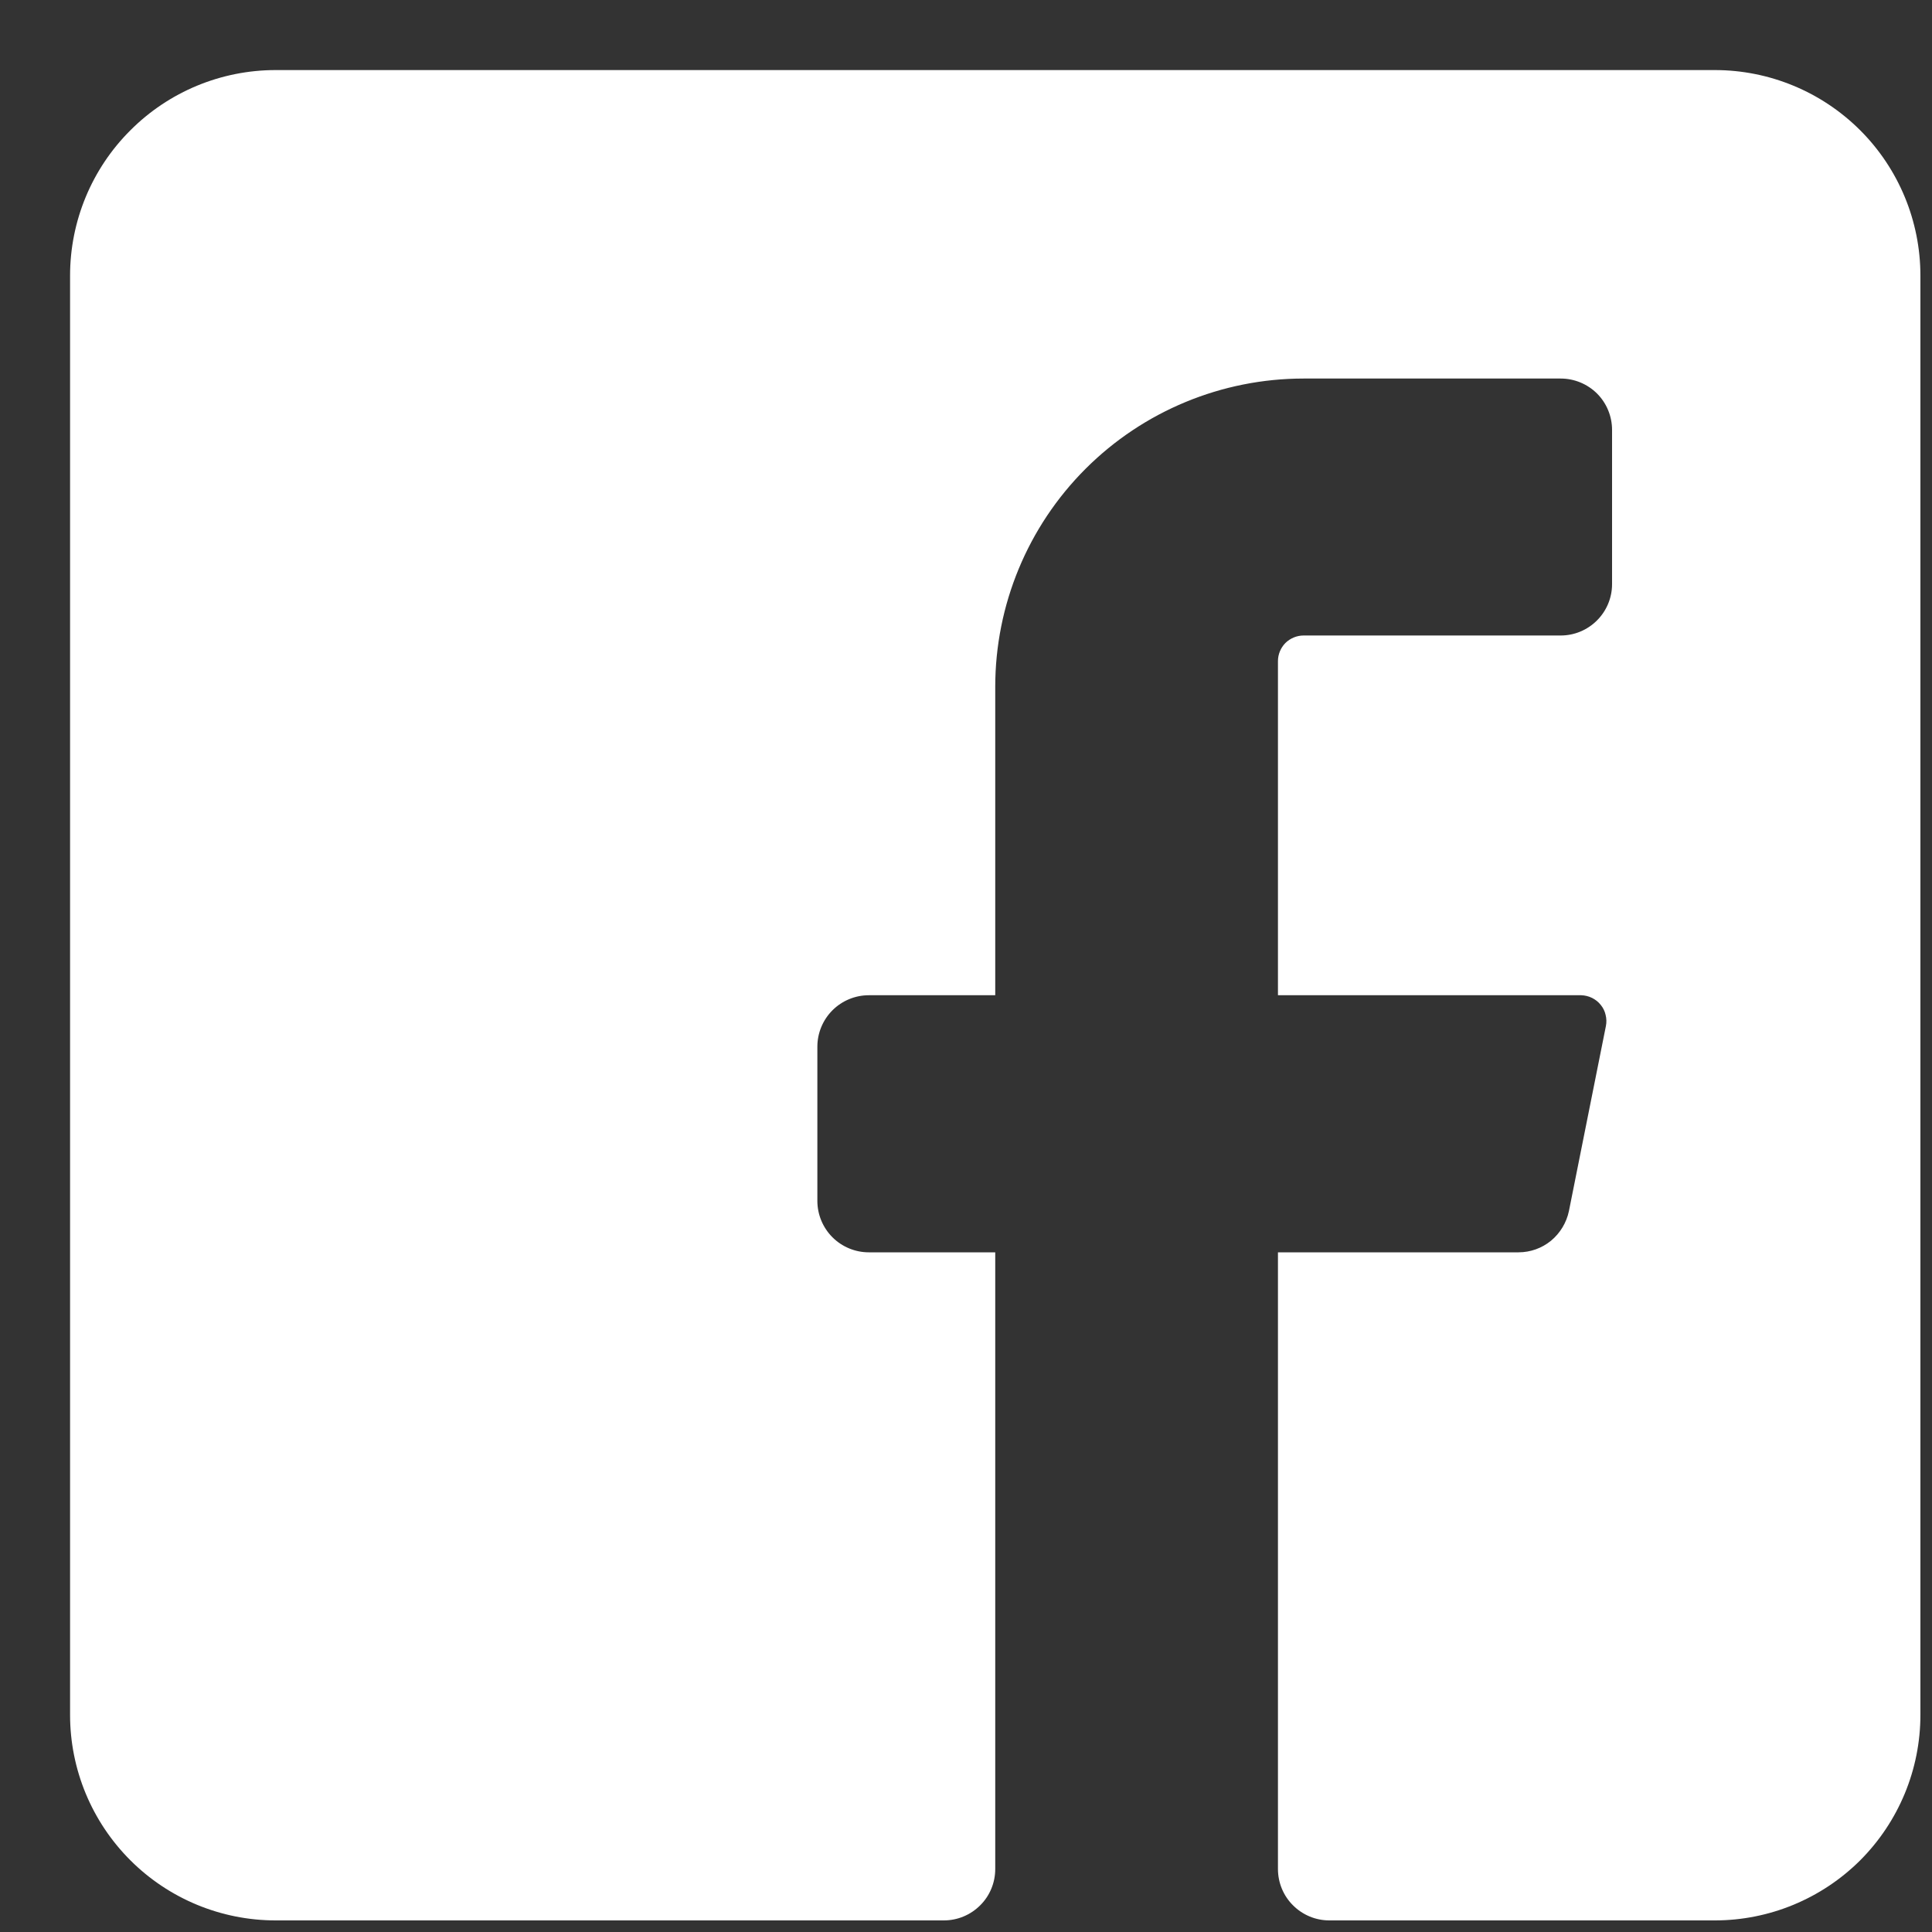 <svg width="15" height="15" viewBox="0 0 15 15" fill="none" xmlns="http://www.w3.org/2000/svg">
<rect x="0" y="0" width="15" height="15" fill="#333333" stroke="none"/>
<path fill-rule="evenodd" clip-rule="evenodd" d="M14.91 2.14V13.314C14.91 13.738 14.742 14.143 14.443 14.443C14.143 14.742 13.737 14.91 13.314 14.91H10.321C10.215 14.91 10.114 14.868 10.039 14.793C9.964 14.719 9.922 14.617 9.922 14.511V9.723H11.79C11.882 9.723 11.971 9.691 12.042 9.633C12.113 9.574 12.162 9.493 12.181 9.403L12.468 7.967C12.474 7.938 12.473 7.908 12.466 7.88C12.46 7.852 12.447 7.825 12.428 7.802C12.41 7.779 12.387 7.761 12.361 7.748C12.335 7.735 12.306 7.728 12.277 7.727H9.922V5.133C9.922 5.08 9.943 5.03 9.98 4.992C10.018 4.955 10.069 4.934 10.121 4.934H12.117C12.223 4.934 12.324 4.892 12.399 4.817C12.474 4.742 12.516 4.641 12.516 4.535V3.338C12.516 3.232 12.474 3.13 12.399 3.055C12.324 2.981 12.223 2.939 12.117 2.939H10.121C9.487 2.939 8.877 3.191 8.428 3.64C7.979 4.089 7.727 4.698 7.727 5.333V7.727H6.745C6.64 7.727 6.538 7.769 6.463 7.844C6.388 7.919 6.346 8.021 6.346 8.126V9.324C6.346 9.429 6.388 9.531 6.463 9.606C6.538 9.681 6.64 9.723 6.745 9.723H7.727V14.511C7.727 14.617 7.685 14.719 7.61 14.793C7.535 14.868 7.434 14.91 7.328 14.91H2.14C1.717 14.91 1.311 14.742 1.012 14.443C0.712 14.143 0.544 13.738 0.544 13.314V2.14C0.544 1.717 0.712 1.311 1.012 1.012C1.311 0.712 1.717 0.544 2.14 0.544H13.314C13.737 0.544 14.143 0.712 14.443 1.012C14.742 1.311 14.91 1.717 14.91 2.14Z" fill="white"/>
</svg>
